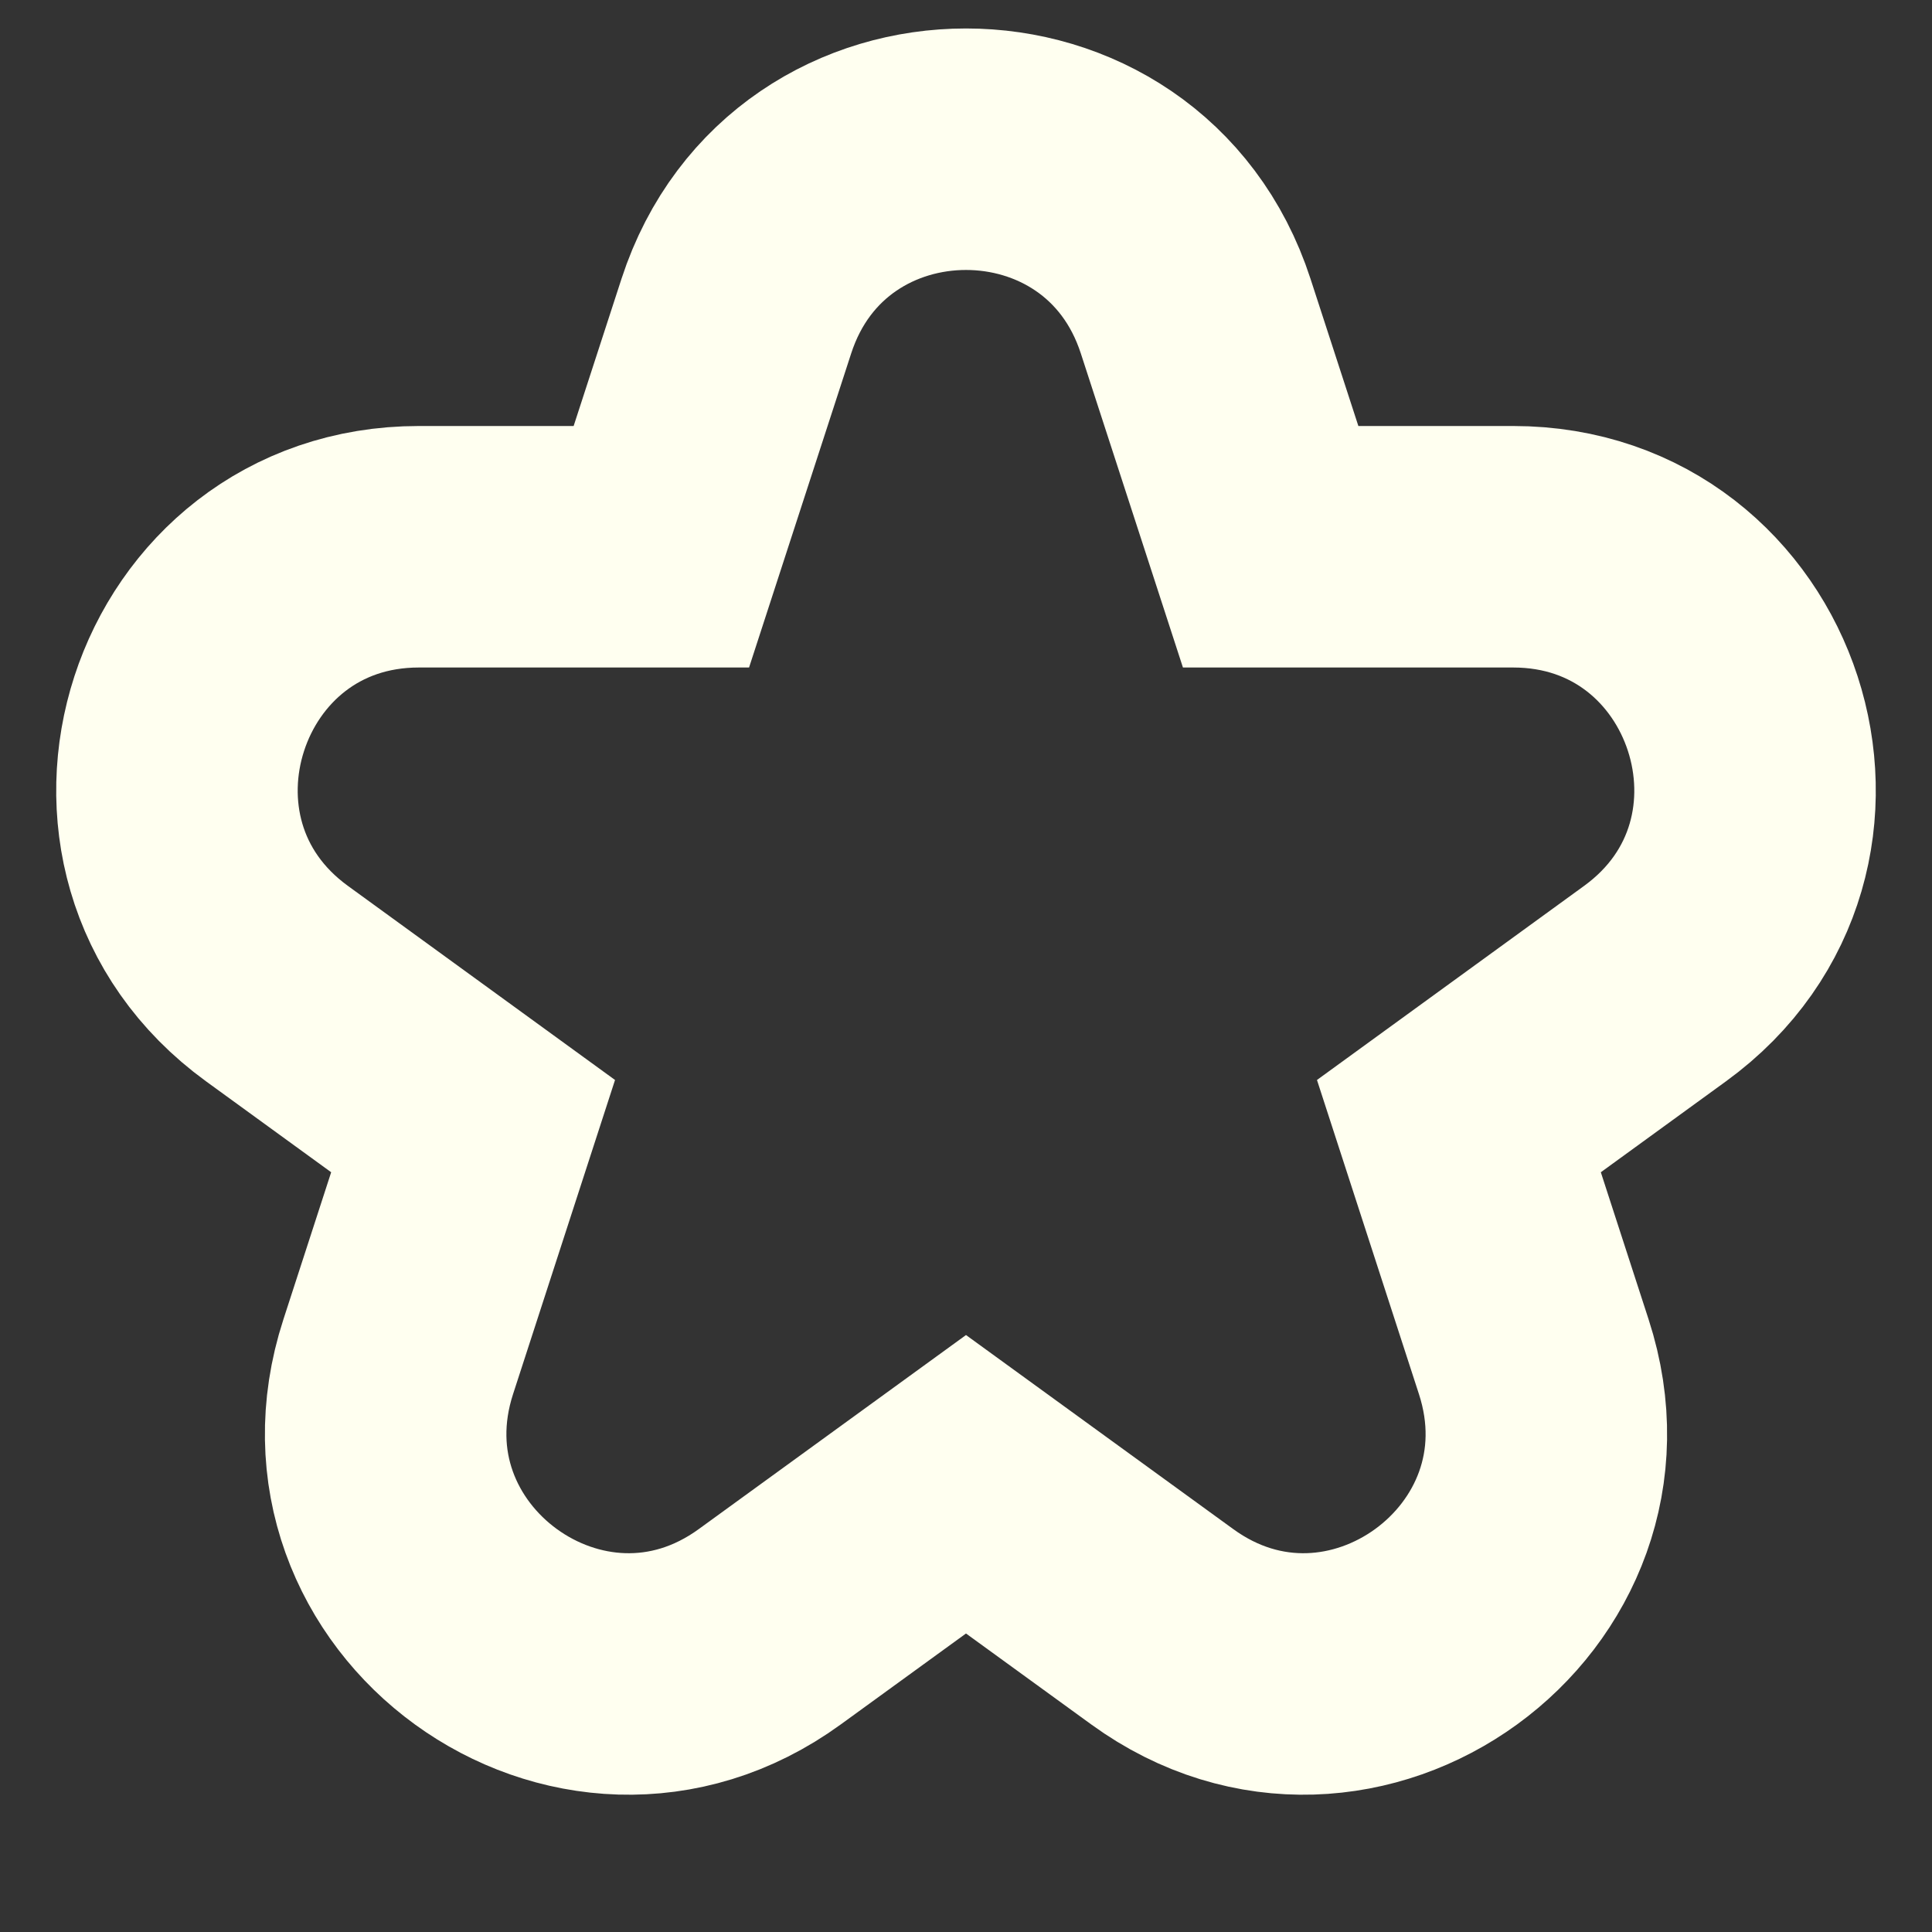 <svg width="16" height="16" viewBox="0 0 16 16" fill="none" xmlns="http://www.w3.org/2000/svg">
<rect x="0" y="0" width="16" height="16" fill="#333333" stroke="none"/>
<path d="M10.523 4.528L9.902 2.618C9.303 0.775 6.697 0.775 6.098 2.618L5.477 4.528H3.469C1.532 4.528 0.726 7.007 2.294 8.146L3.918 9.326L3.298 11.236C2.699 13.079 4.808 14.611 6.375 13.472L8 12.292L9.625 13.472C11.192 14.611 13.301 13.079 12.702 11.236L12.082 9.326L13.706 8.146C15.274 7.007 14.468 4.528 12.531 4.528L10.523 4.528Z" stroke="#FFFFF0" stroke-width="2"/>
</svg>
